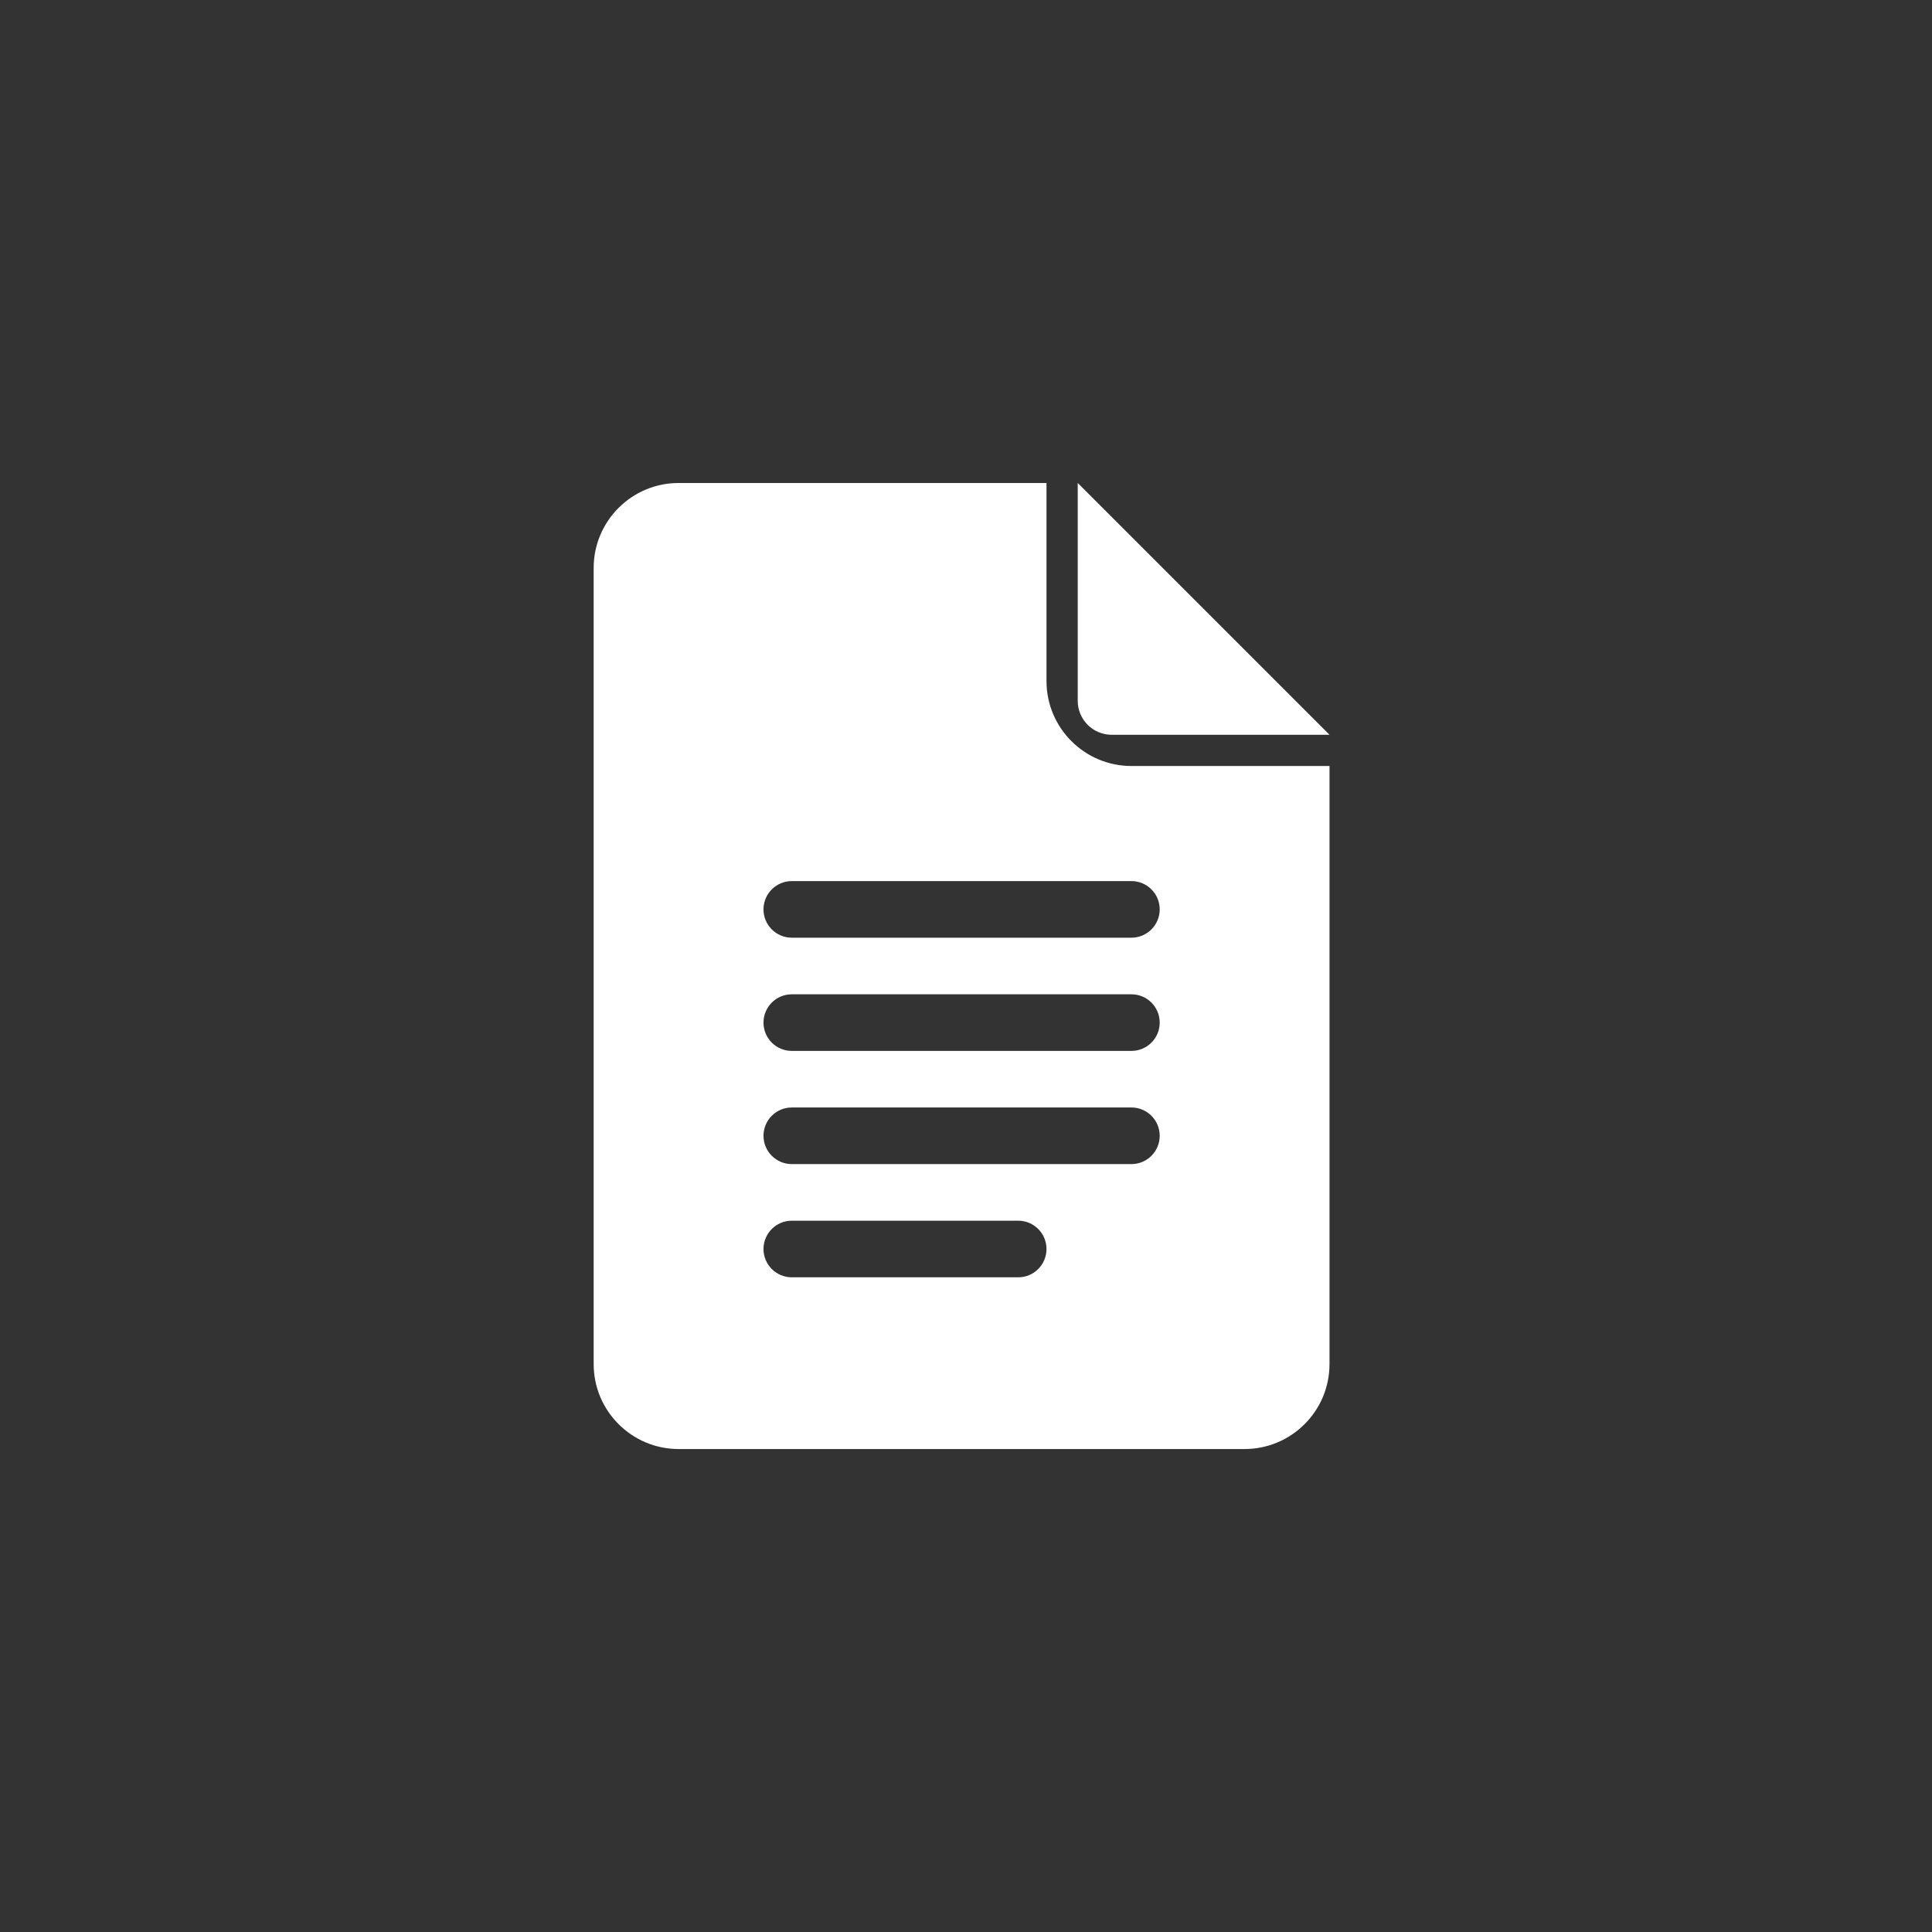 <?xml version="1.0" encoding="utf-8"?>
<!-- Generator: Adobe Illustrator 16.0.0, SVG Export Plug-In . SVG Version: 6.00 Build 0)  -->
<!DOCTYPE svg PUBLIC "-//W3C//DTD SVG 1.1//EN" "http://www.w3.org/Graphics/SVG/1.1/DTD/svg11.dtd">
<svg version="1.1" id="Layer_1" xmlns="http://www.w3.org/2000/svg" xmlns:xlink="http://www.w3.org/1999/xlink" x="0px" y="0px"
	 width="60px" height="60px" viewBox="0 0 60 60" enable-background="new 0 0 60 60" xml:space="preserve">
<rect x="0" y="0" width="60" height="60" fill="#333333" stroke="none"/>
<g>
	<path fill="#FFFFFF" d="M32.5,21.152V15H21.074c-1.454,0-2.637,1.183-2.637,2.637v24.727c0,1.454,1.183,2.637,2.637,2.637h17.578
		c1.454,0,2.637-1.183,2.637-2.637V23.789h-6.152C33.683,23.789,32.5,22.606,32.5,21.152z M31.621,39.668H24.59
		c-0.486,0-0.879-0.394-0.879-0.879s0.393-0.879,0.879-0.879h7.031c0.486,0,0.879,0.394,0.879,0.879S32.107,39.668,31.621,39.668z
		 M35.137,36.152H24.59c-0.486,0-0.879-0.394-0.879-0.879s0.393-0.879,0.879-0.879h10.547c0.486,0,0.879,0.394,0.879,0.879
		S35.623,36.152,35.137,36.152z M35.137,32.637H24.59c-0.486,0-0.879-0.394-0.879-0.879s0.393-0.879,0.879-0.879h10.547
		c0.486,0,0.879,0.394,0.879,0.879S35.623,32.637,35.137,32.637z M36.016,28.242c0,0.485-0.393,0.879-0.879,0.879H24.59
		c-0.486,0-0.879-0.394-0.879-0.879s0.393-0.879,0.879-0.879h10.547C35.623,27.363,36.016,27.757,36.016,28.242z"/>
	<path fill="#FFFFFF" d="M34.524,22.819h6.765L33.47,15v6.765C33.47,22.347,33.942,22.819,34.524,22.819z"/>
</g>
</svg>
